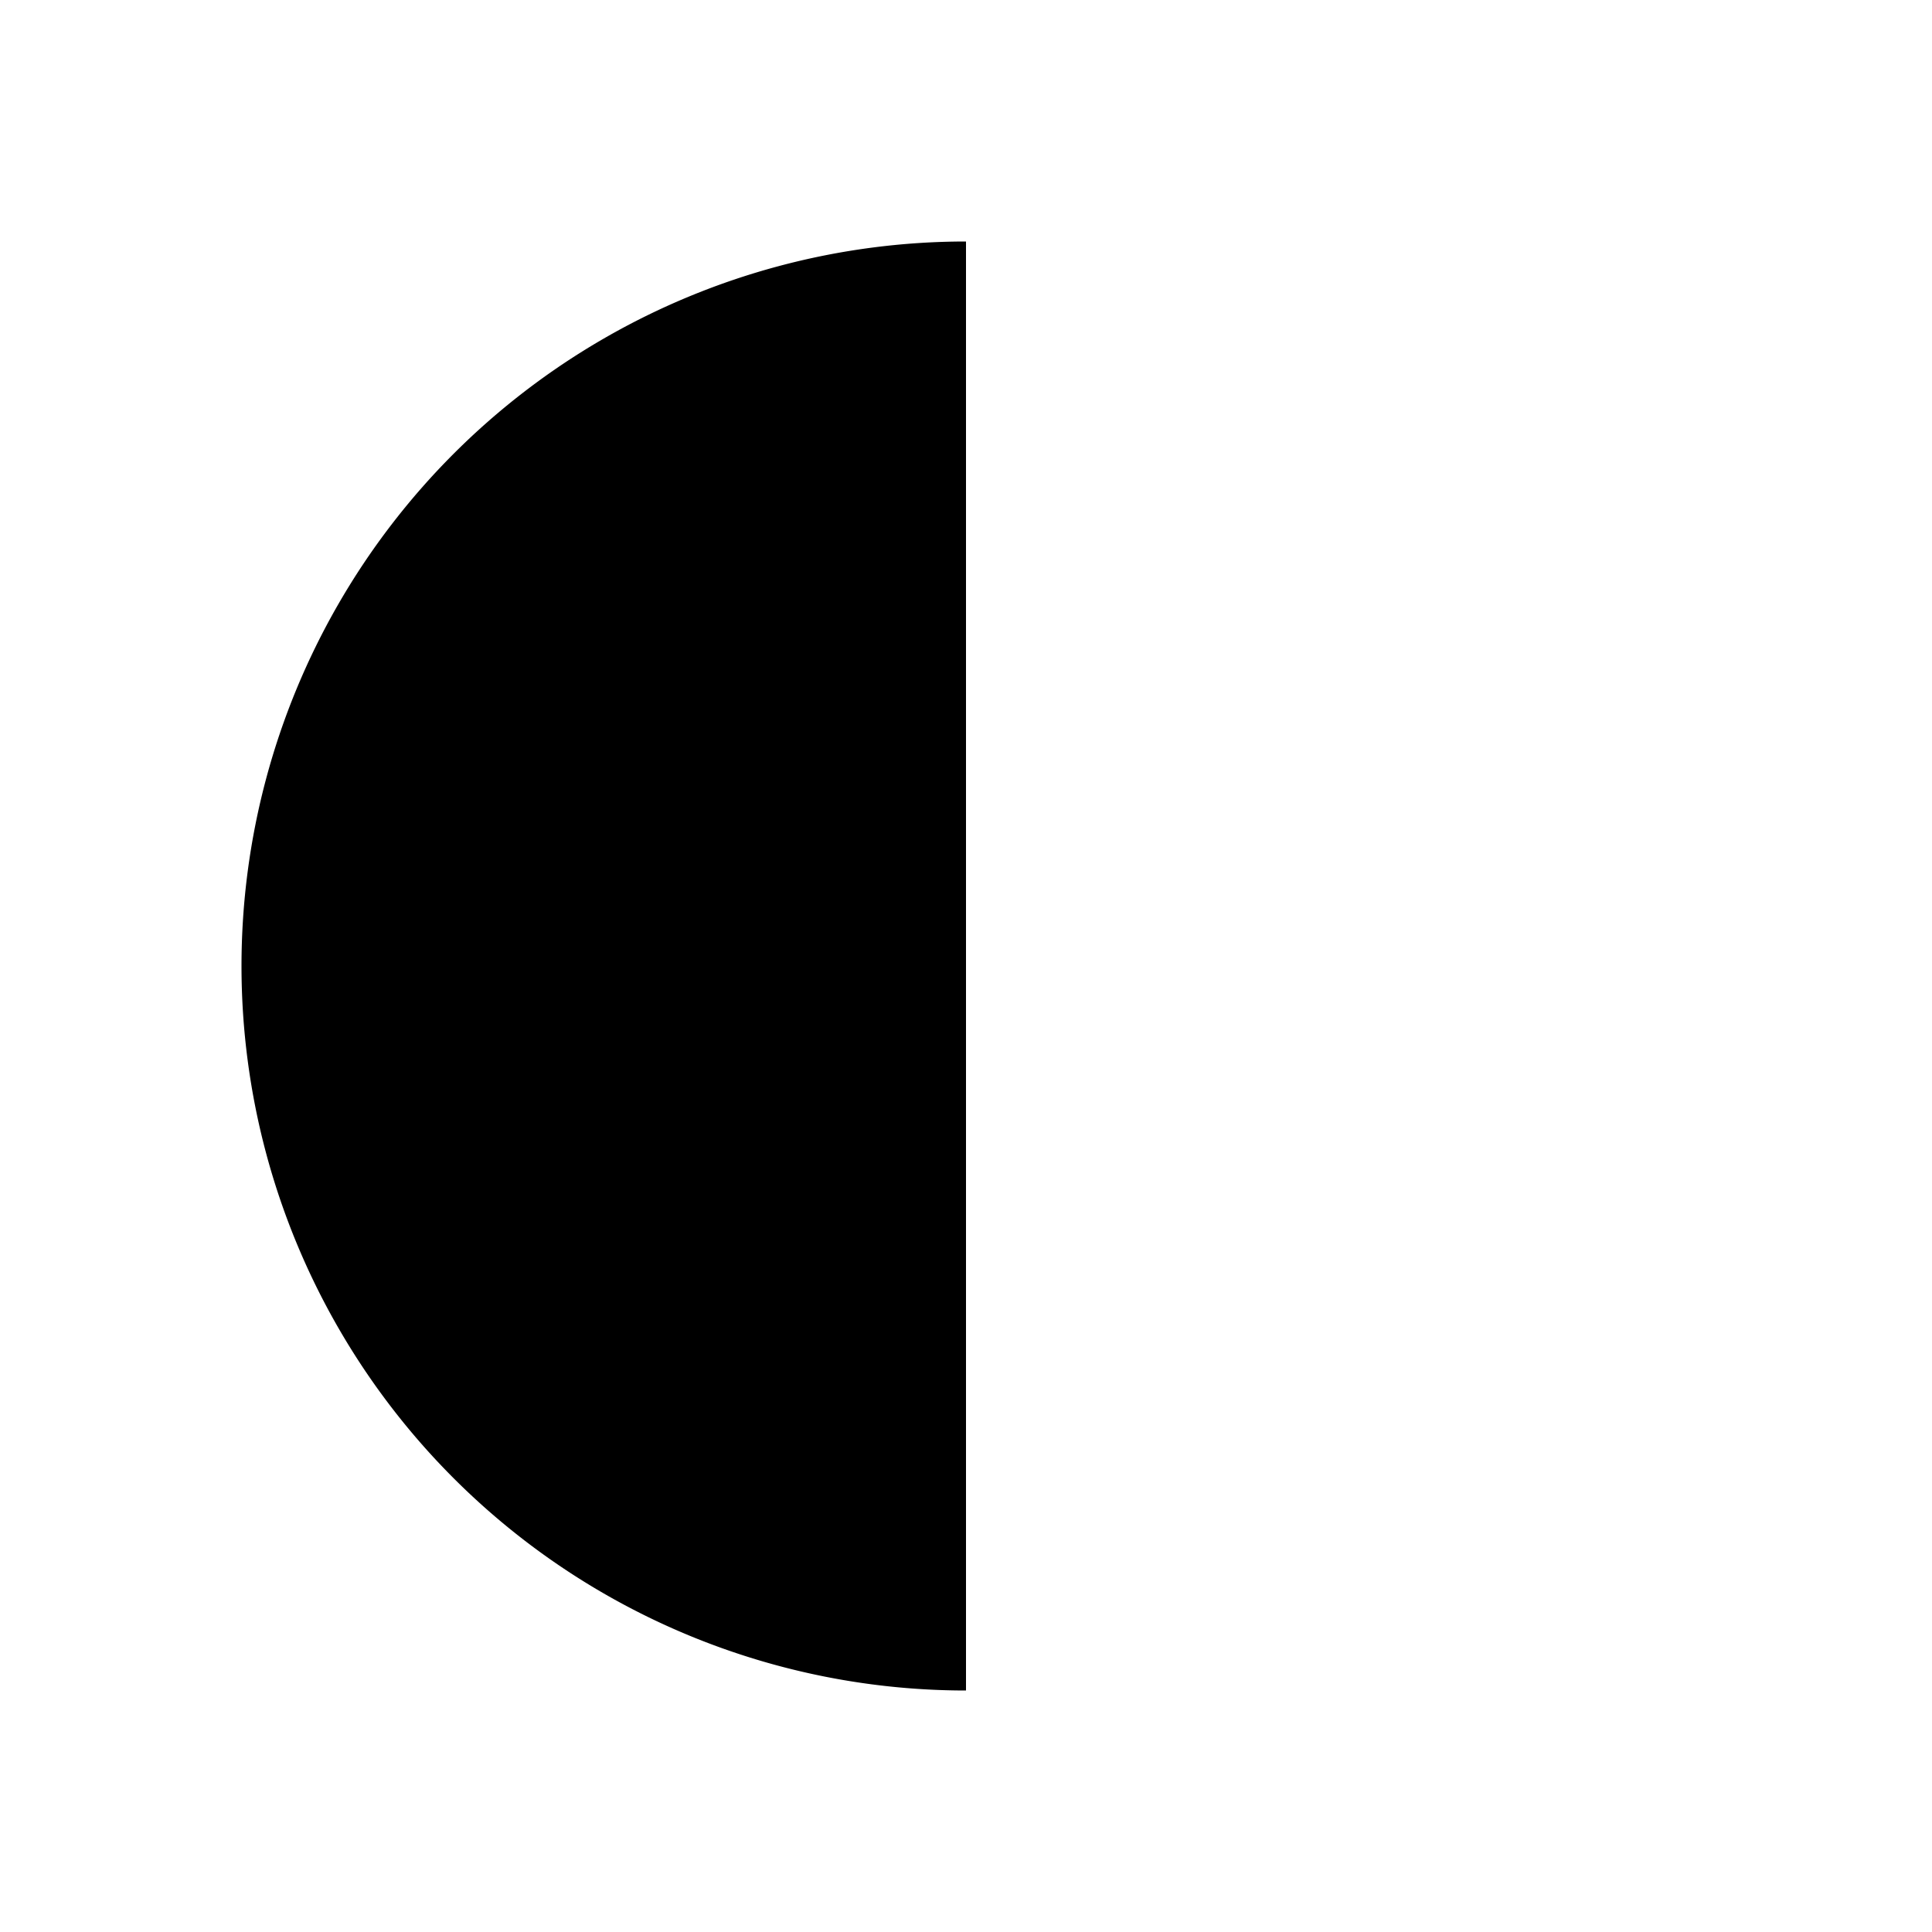 <?xml version="1.0" encoding="UTF-8"?>
<svg height="16px" width="16px" viewBox="0 0 16 16" xmlns="http://www.w3.org/2000/svg">
    <!-- Demi-disque gauche, rayon = 6, centré sur 8,8 -->
    <g transform="rotate(0 8 8)">
        <path fill="currentColor" d="
            M8 2
            A6 6 0 0 0 2 8
            A6 6 0 0 0 8 14
            L8 2
            Z"/>
    </g>
</svg>
